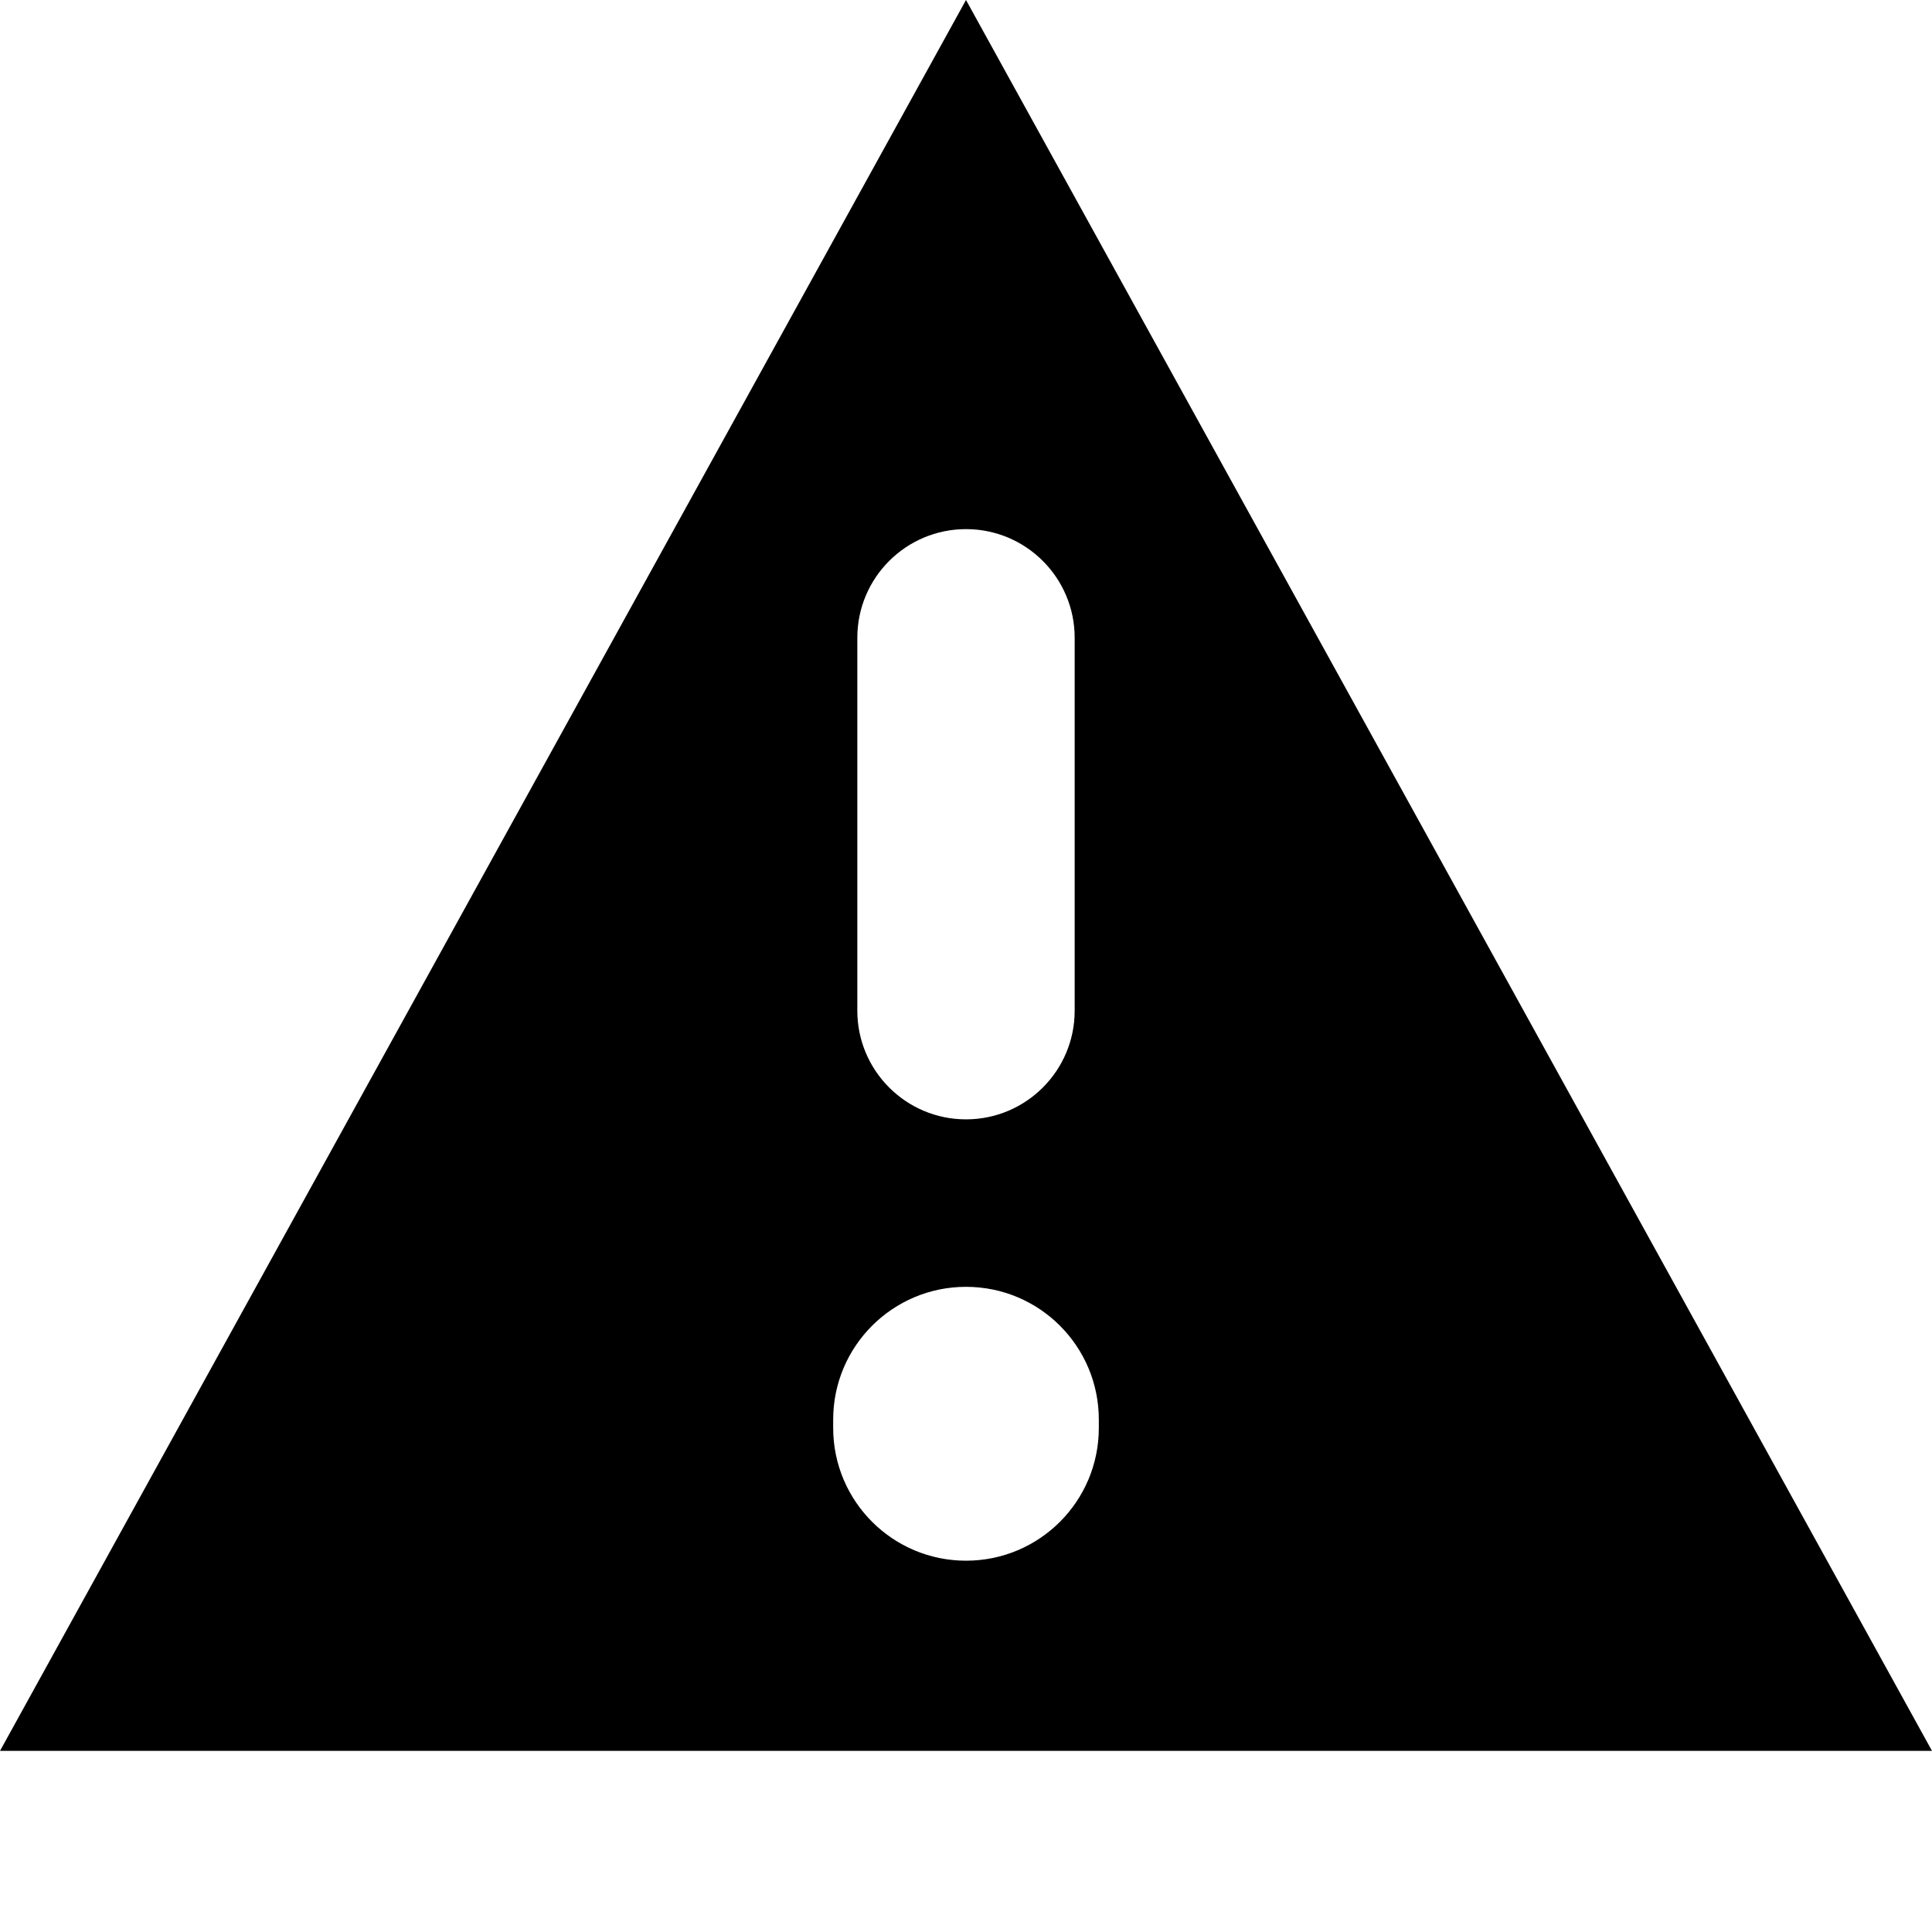 <svg width="16" height="16" viewBox="0 0 16 16" fill="none" xmlns="http://www.w3.org/2000/svg">
<path fill-rule="evenodd" clip-rule="evenodd" d="M8 0L16 14.5H0L8 0ZM8 4.382C8.497 4.382 8.9 4.785 8.9 5.282V8.37C8.9 8.867 8.497 9.27 8 9.27C7.503 9.27 7.1 8.867 7.1 8.37V5.282C7.1 4.785 7.503 4.382 8 4.382ZM9.1 11.757C9.1 11.149 8.608 10.657 8 10.657C7.393 10.657 6.9 11.149 6.9 11.757V11.825C6.9 12.433 7.393 12.925 8 12.925C8.608 12.925 9.1 12.433 9.1 11.825V11.757Z" fill="black"/>
</svg>

